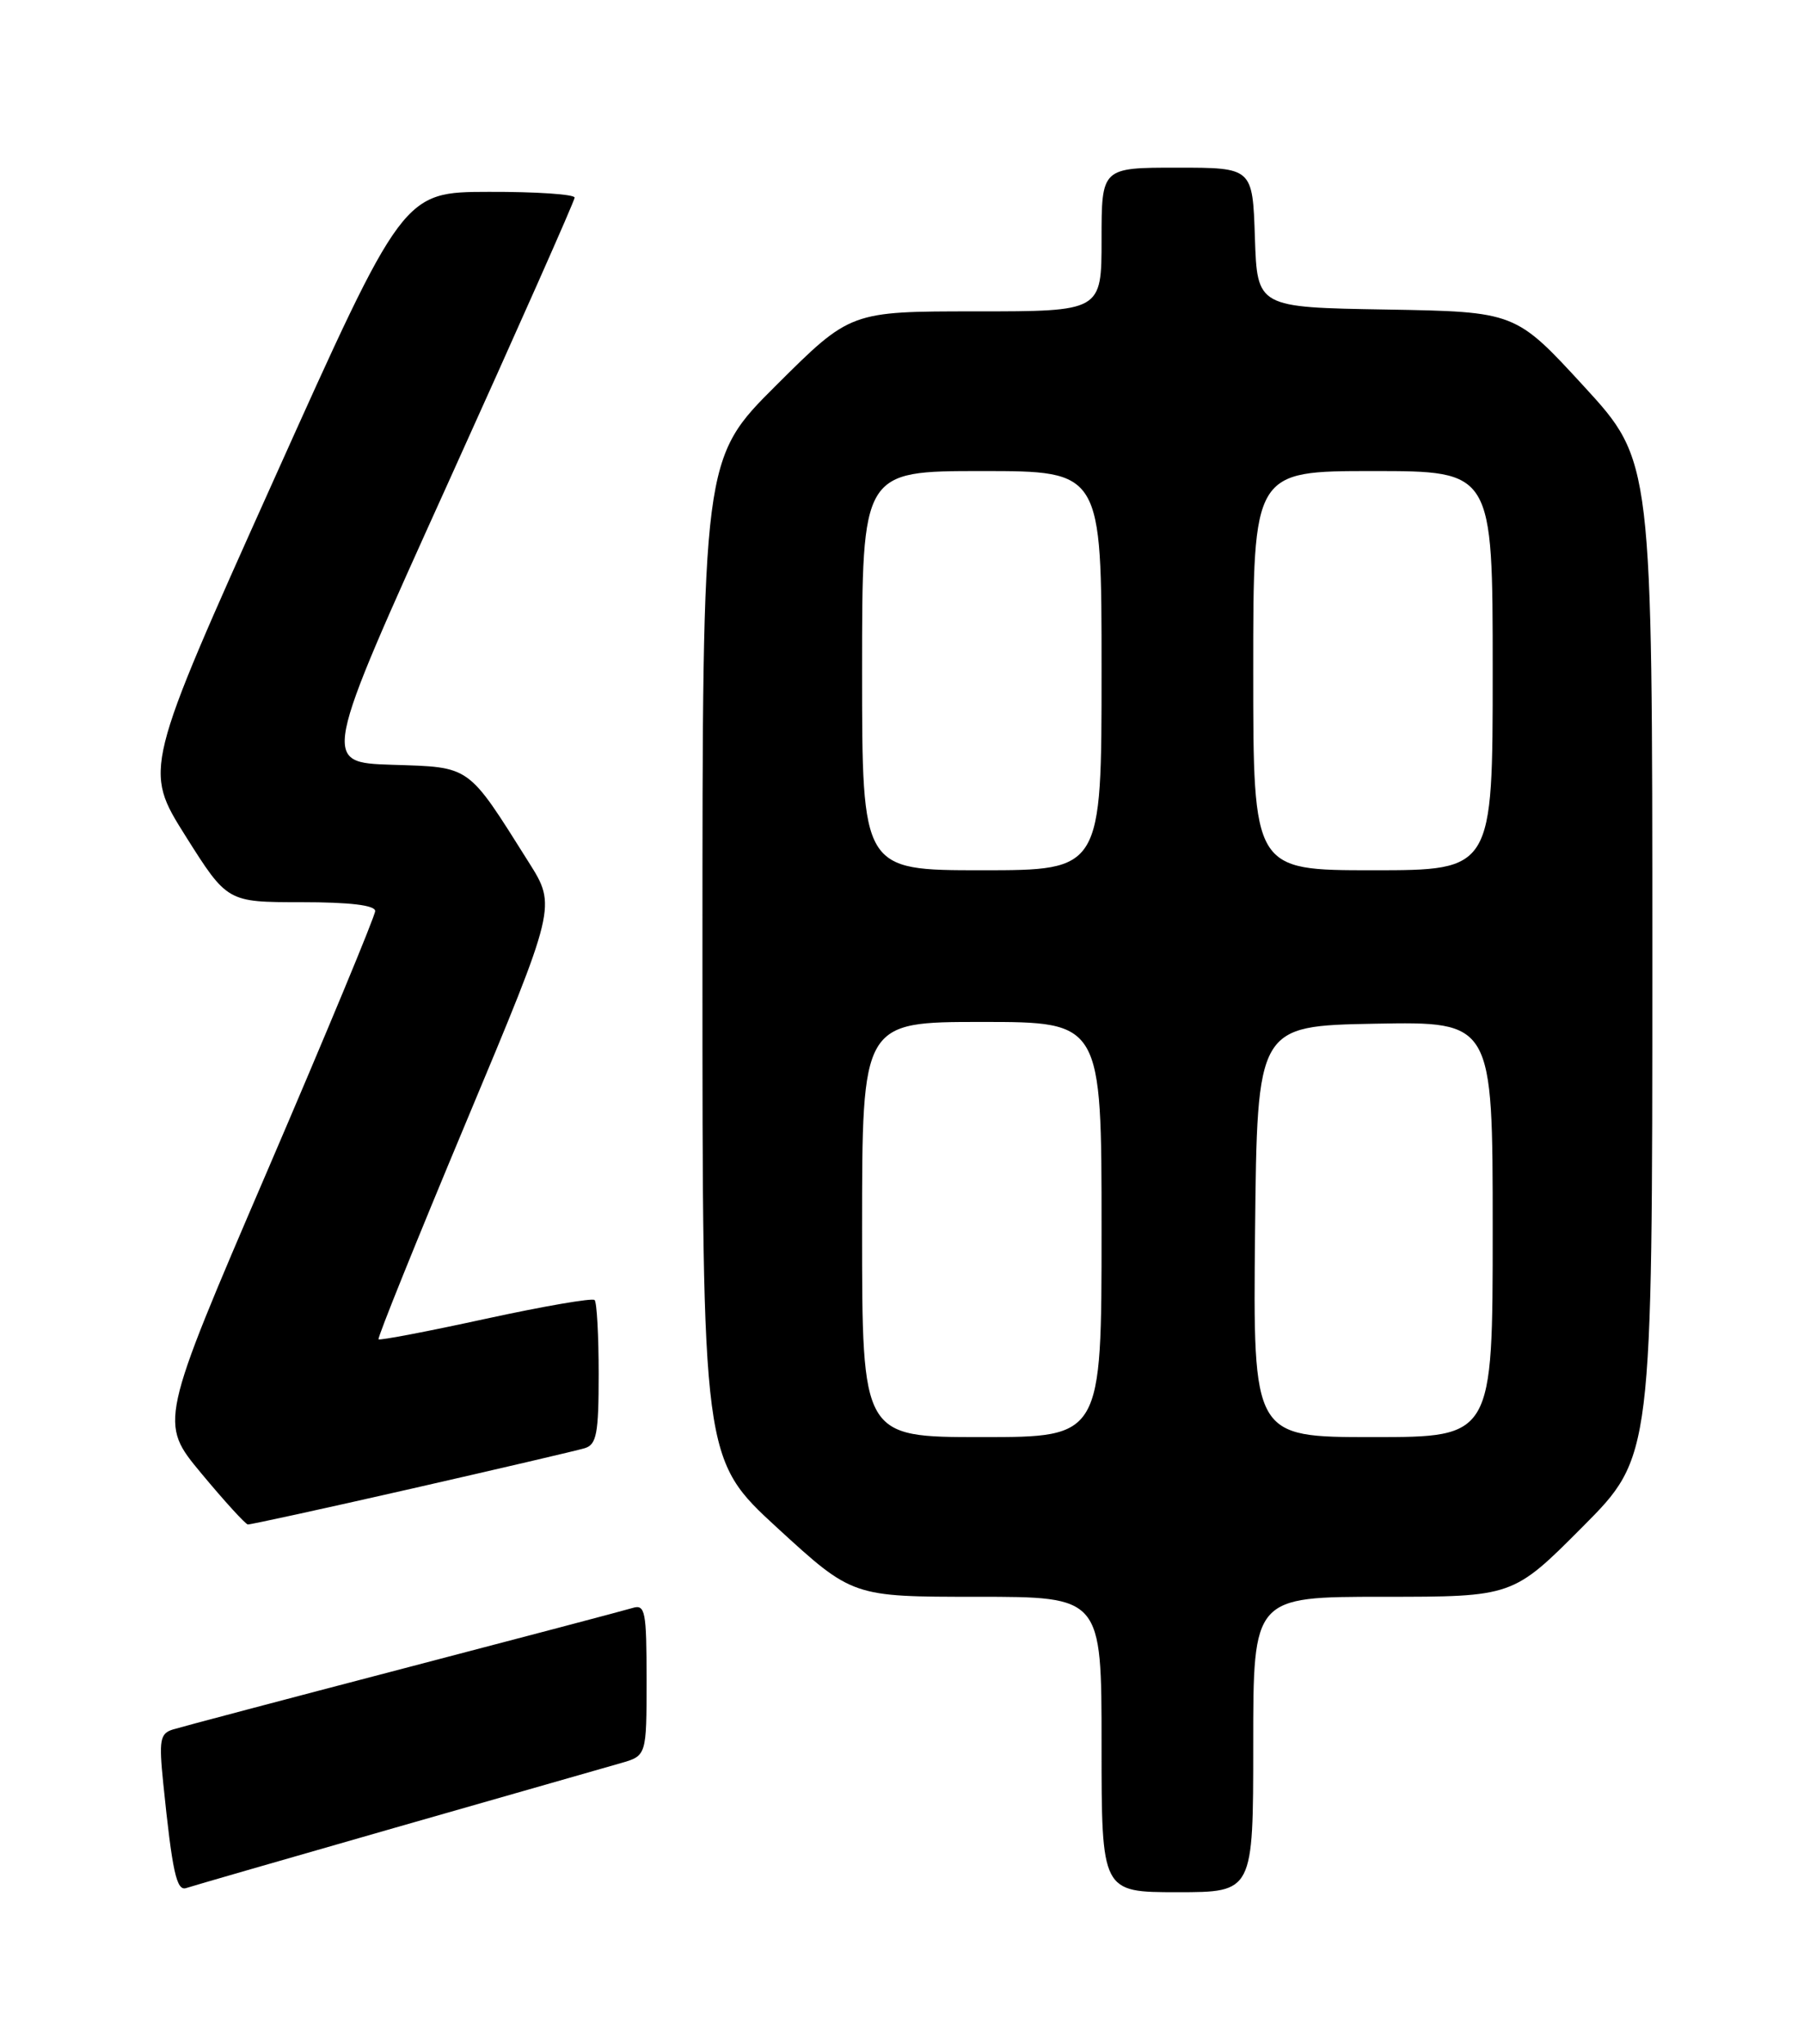 <?xml version="1.0" encoding="UTF-8" standalone="no"?>
<!DOCTYPE svg PUBLIC "-//W3C//DTD SVG 1.1//EN" "http://www.w3.org/Graphics/SVG/1.1/DTD/svg11.dtd" >
<svg xmlns="http://www.w3.org/2000/svg" xmlns:xlink="http://www.w3.org/1999/xlink" version="1.1" viewBox="0 0 226 256">
 <g >
 <path fill="currentColor"
d=" M 49.50 228.92 C 63.25 224.99 75.96 221.35 77.75 220.84 C 81.00 219.91 81.00 219.91 81.00 210.39 C 81.00 201.78 80.83 200.92 79.25 201.40 C 78.29 201.69 65.35 205.11 50.50 208.99 C 35.65 212.87 22.67 216.31 21.66 216.62 C 20.05 217.12 19.90 217.93 20.45 223.35 C 21.59 234.51 22.12 236.89 23.33 236.48 C 23.97 236.26 35.75 232.86 49.50 228.92 Z  M 157.00 218.50 C 157.00 200.00 157.00 200.00 173.27 200.00 C 189.54 200.00 189.54 200.00 198.27 191.23 C 207.00 182.46 207.00 182.46 207.00 120.10 C 207.00 57.73 207.00 57.73 198.43 48.39 C 189.85 39.05 189.85 39.05 173.68 38.77 C 157.50 38.50 157.50 38.50 157.21 29.75 C 156.92 21.00 156.92 21.00 147.46 21.00 C 138.00 21.00 138.00 21.00 138.00 30.00 C 138.00 39.00 138.00 39.00 122.27 39.00 C 106.54 39.00 106.54 39.00 97.27 48.23 C 88.00 57.46 88.00 57.46 88.00 120.11 C 88.00 182.75 88.00 182.75 97.39 191.38 C 106.79 200.00 106.79 200.00 122.39 200.00 C 138.00 200.00 138.00 200.00 138.00 218.50 C 138.00 237.00 138.00 237.00 147.50 237.00 C 157.00 237.00 157.00 237.00 157.00 218.50 Z  M 51.55 186.46 C 62.52 183.96 72.29 181.68 73.25 181.39 C 74.74 180.94 75.00 179.58 75.00 172.10 C 75.00 167.28 74.77 163.10 74.49 162.83 C 74.21 162.55 68.07 163.61 60.85 165.18 C 53.62 166.76 47.58 167.91 47.42 167.75 C 47.26 167.59 52.21 155.32 58.42 140.48 C 69.71 113.50 69.71 113.50 66.24 108.00 C 58.49 95.70 59.07 96.11 49.12 95.79 C 40.29 95.50 40.29 95.50 56.13 60.50 C 64.84 41.25 71.98 25.16 71.99 24.75 C 71.99 24.34 67.16 24.01 61.25 24.03 C 50.50 24.05 50.50 24.05 34.25 60.21 C 18.00 96.37 18.00 96.37 23.23 104.69 C 28.47 113.00 28.47 113.00 37.73 113.00 C 43.83 113.00 47.00 113.38 47.00 114.11 C 47.00 114.71 40.91 129.38 33.47 146.70 C 19.94 178.19 19.94 178.19 25.22 184.54 C 28.12 188.03 30.75 190.91 31.05 190.94 C 31.35 190.97 40.57 188.96 51.55 186.46 Z  M 108.00 154.00 C 108.00 128.00 108.00 128.00 123.00 128.00 C 138.00 128.00 138.00 128.00 138.00 154.00 C 138.00 180.00 138.00 180.00 123.00 180.00 C 108.00 180.00 108.00 180.00 108.00 154.00 Z  M 157.23 154.25 C 157.50 128.50 157.50 128.50 172.25 128.22 C 187.00 127.95 187.00 127.95 187.00 153.97 C 187.00 180.00 187.00 180.00 171.98 180.00 C 156.97 180.00 156.97 180.00 157.23 154.25 Z  M 108.00 84.00 C 108.00 59.00 108.00 59.00 123.00 59.00 C 138.00 59.00 138.00 59.00 138.00 84.00 C 138.00 109.00 138.00 109.00 123.00 109.00 C 108.00 109.00 108.00 109.00 108.00 84.00 Z  M 157.00 84.00 C 157.00 59.00 157.00 59.00 172.00 59.00 C 187.00 59.00 187.00 59.00 187.00 84.00 C 187.00 109.00 187.00 109.00 172.00 109.00 C 157.00 109.00 157.00 109.00 157.00 84.00 Z "/>
</g>
</svg>